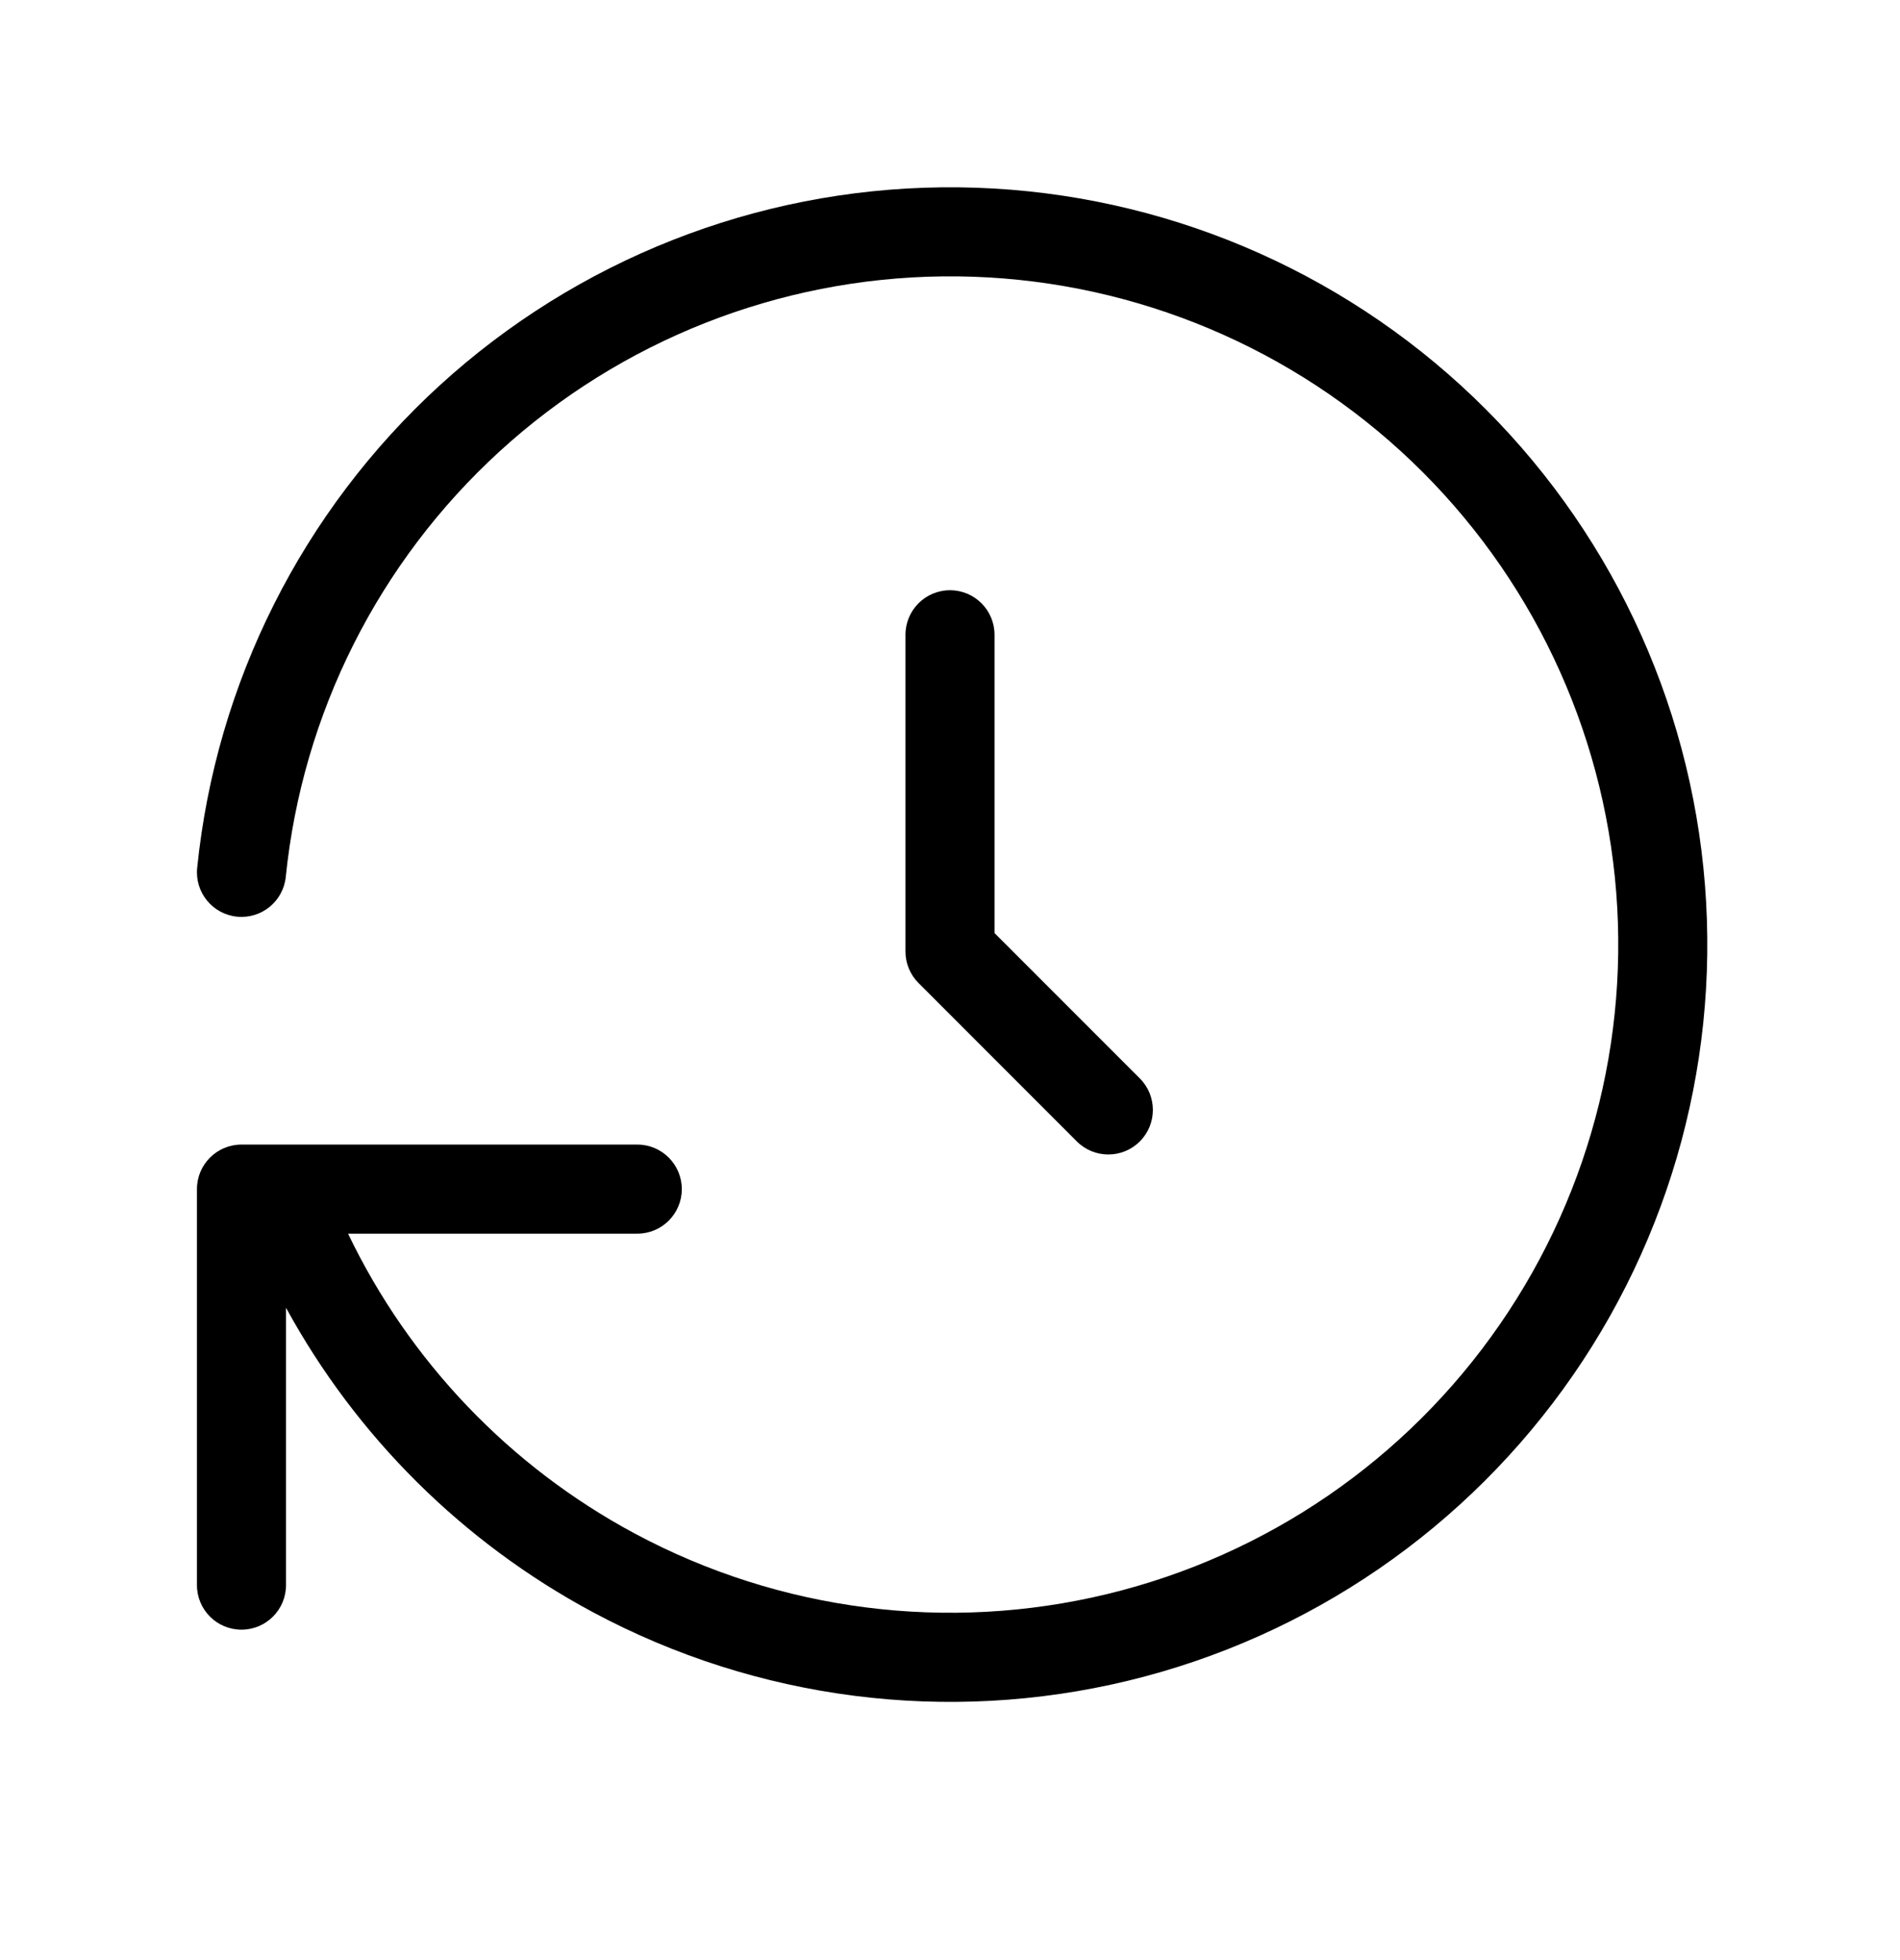 <svg viewBox="0 0 32 33" xmlns="http://www.w3.org/2000/svg">
  <path
    d="M16 9.937C16.414 9.937 16.75 10.273 16.75 10.687V15.709L19.197 18.156C19.49 18.449 19.49 18.924 19.197 19.217C18.904 19.51 18.429 19.51 18.136 19.217L15.47 16.55C15.329 16.41 15.25 16.219 15.25 16.02V10.687C15.25 10.273 15.586 9.937 16 9.937Z"
  />
  <path
    d="M23.402 7.426C21.319 5.609 18.64 4.622 15.876 4.653C13.112 4.685 10.457 5.733 8.416 7.598C6.376 9.462 5.093 12.013 4.813 14.763C4.771 15.175 4.403 15.475 3.991 15.433C3.579 15.391 3.279 15.023 3.321 14.611C3.638 11.494 5.092 8.603 7.404 6.49C9.717 4.377 12.727 3.189 15.859 3.154C18.992 3.118 22.028 4.237 24.388 6.296C26.748 8.356 28.268 11.213 28.656 14.321C29.045 17.43 28.276 20.573 26.495 23.15C24.714 25.727 22.047 27.559 19.002 28.296C15.957 29.032 12.748 28.622 9.986 27.143C7.789 25.966 5.998 24.18 4.817 22.017V26.687C4.817 27.101 4.481 27.437 4.067 27.437C3.652 27.437 3.317 27.101 3.317 26.687V20.02C3.317 19.606 3.652 19.27 4.067 19.27H4.716C4.727 19.27 4.739 19.27 4.751 19.27H10.733C11.148 19.27 11.483 19.606 11.483 20.02C11.483 20.434 11.148 20.77 10.733 20.77H5.862C6.892 22.915 8.58 24.688 10.694 25.82C13.131 27.125 15.963 27.487 18.649 26.837C21.336 26.188 23.69 24.572 25.261 22.297C26.832 20.023 27.511 17.25 27.168 14.507C26.825 11.764 25.485 9.244 23.402 7.426Z"
  />
</svg>

